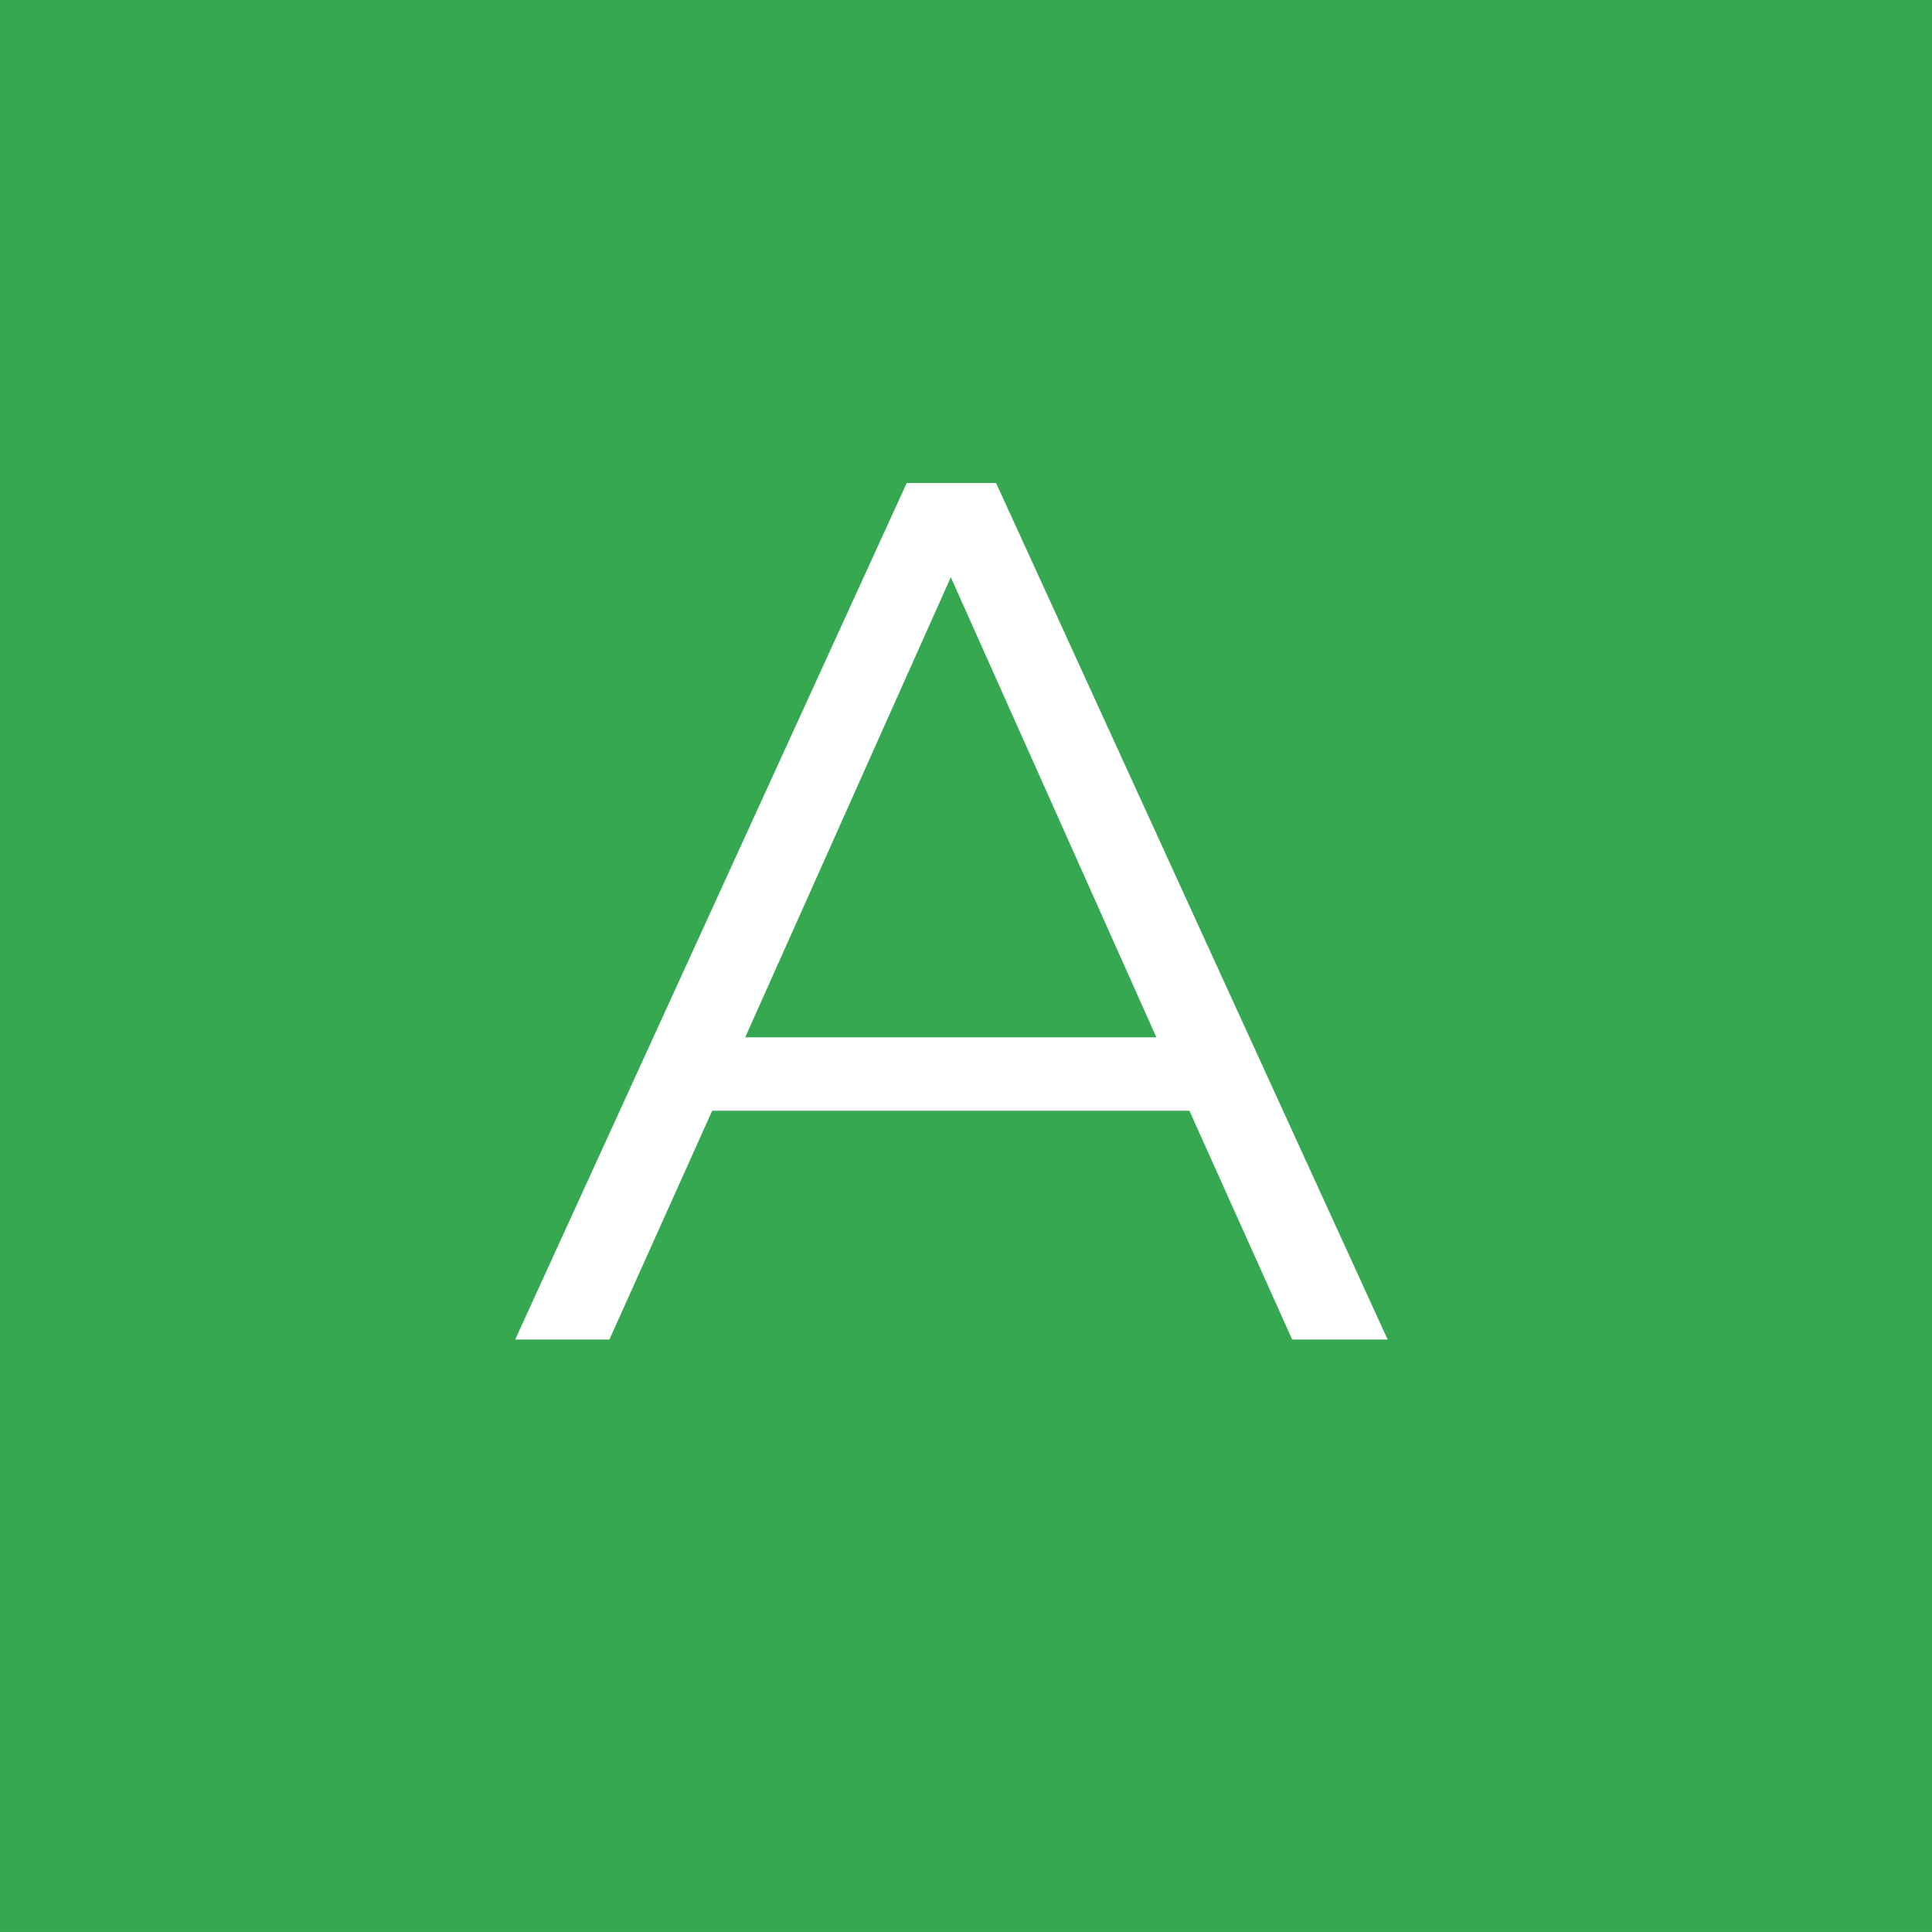 <svg width="60" height="60" viewBox="0 0 60 60" fill="none" xmlns="http://www.w3.org/2000/svg">
<rect x="0" y="0" width="60" height="60" fill="#333333" stroke="none"/>
<g clip-path="url(#clip0)">
<path d="M60 0H0V60H60V0Z" fill="#36A851"/>
<path d="M36.938 34.494H22.118L18.926 41.6H16L28.16 15H30.934L43.094 41.6H40.13L36.938 34.494ZM35.912 32.214L29.528 17.926L23.144 32.214H35.912Z" fill="white"/>
</g>
<defs>
<clipPath id="clip0">
<rect width="60" height="59.999" fill="white"/>
</clipPath>
</defs>
</svg>
